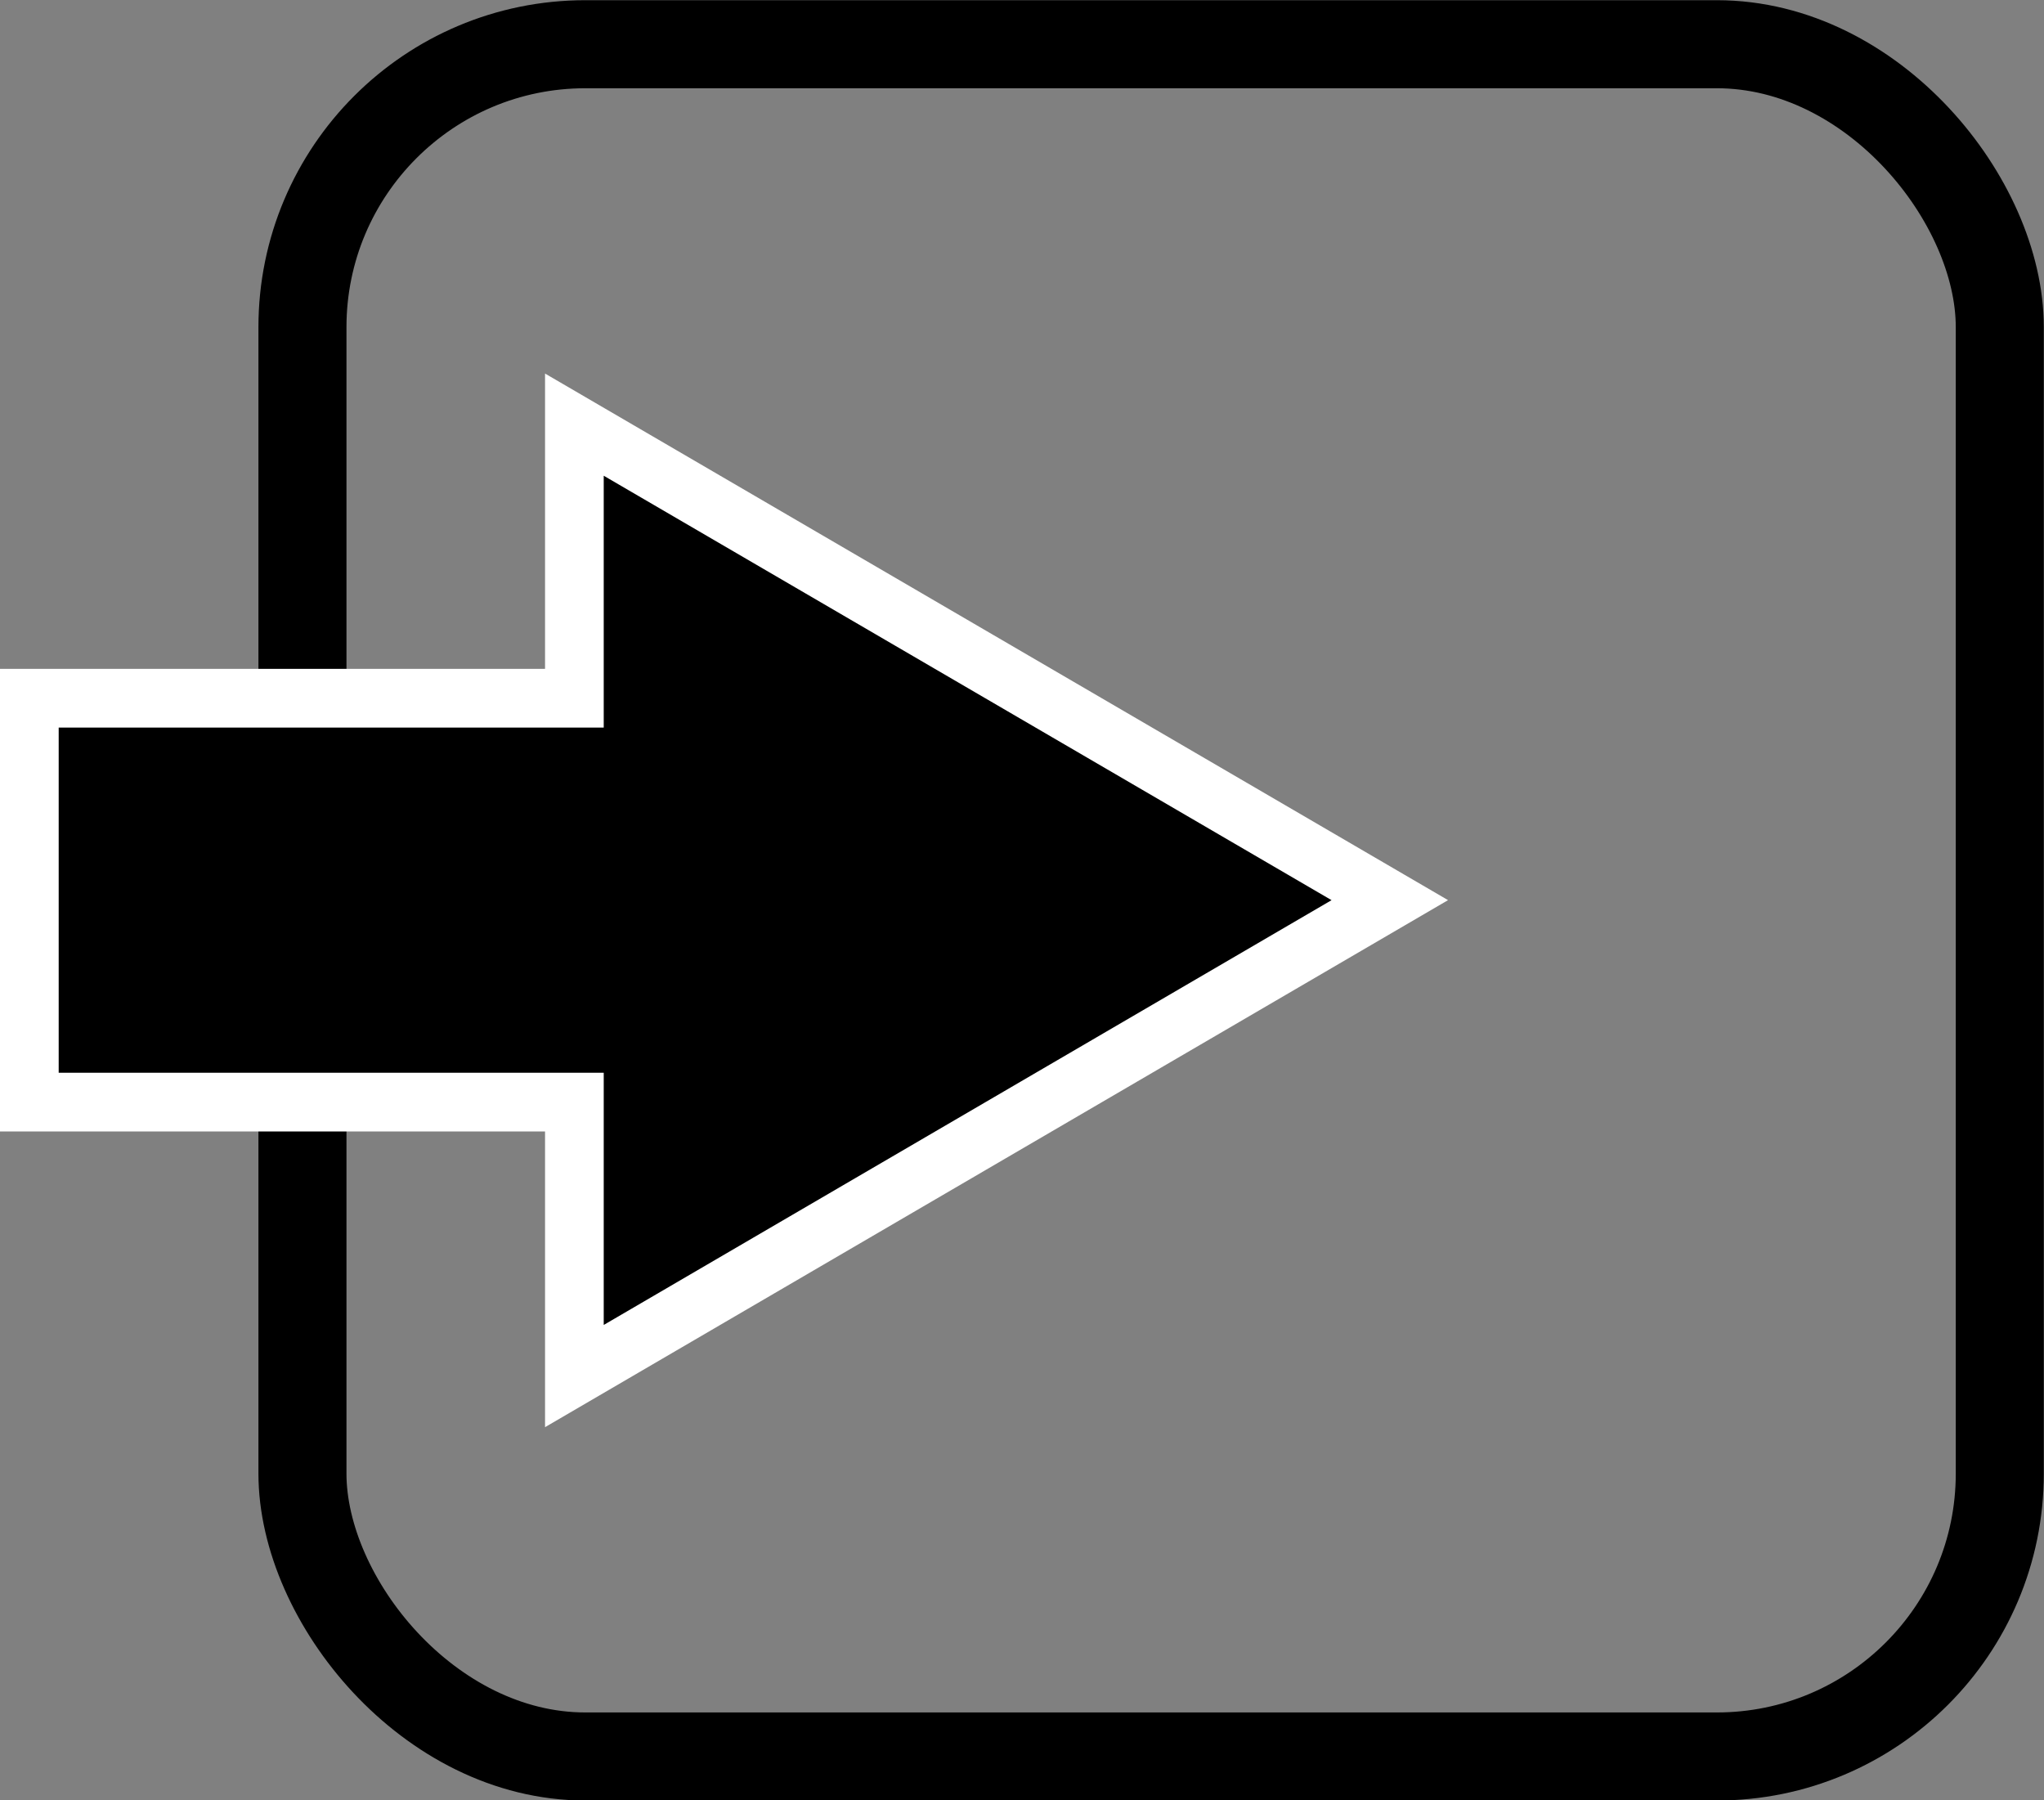 <svg id="Layer_1" data-name="Layer 1" xmlns="http://www.w3.org/2000/svg" xmlnsXlink="http://www.w3.org/1999/xlink" viewBox="0 0 52.24 46"><rect x="0" y="0" width="52.24" height="46" fill="#808080" stroke="none"/><defs><clipPath id="clip-path" transform="translate(0.75 0)"><polygon points="-1.43 48.43 59.91 48.43 59.91 -2.43 -1.43 -2.43 -1.43 48.43 -1.43 48.43" fill="none"/></clipPath></defs><rect x="7.73" y="1.13" width="43.38" height="43.75" rx="7.23" fill="none" stroke="#000" stroke-miterlimit="8" stroke-width="2.25"/><g clip-path="url(#clip-path)"><polygon points="14.68 10.85 35.52 23 14.68 35.16 14.68 28.16 0.75 28.16 0.75 17.84 14.68 17.84 14.68 10.85 14.68 10.85" fill-rule="evenodd"/><polygon points="14.68 10.85 35.52 23 14.68 35.16 14.68 28.16 0.75 28.16 0.75 17.84 14.68 17.84 14.68 10.85 14.68 10.85" fill="none" stroke="#fff" stroke-miterlimit="8" stroke-width="1.5"/></g></svg>